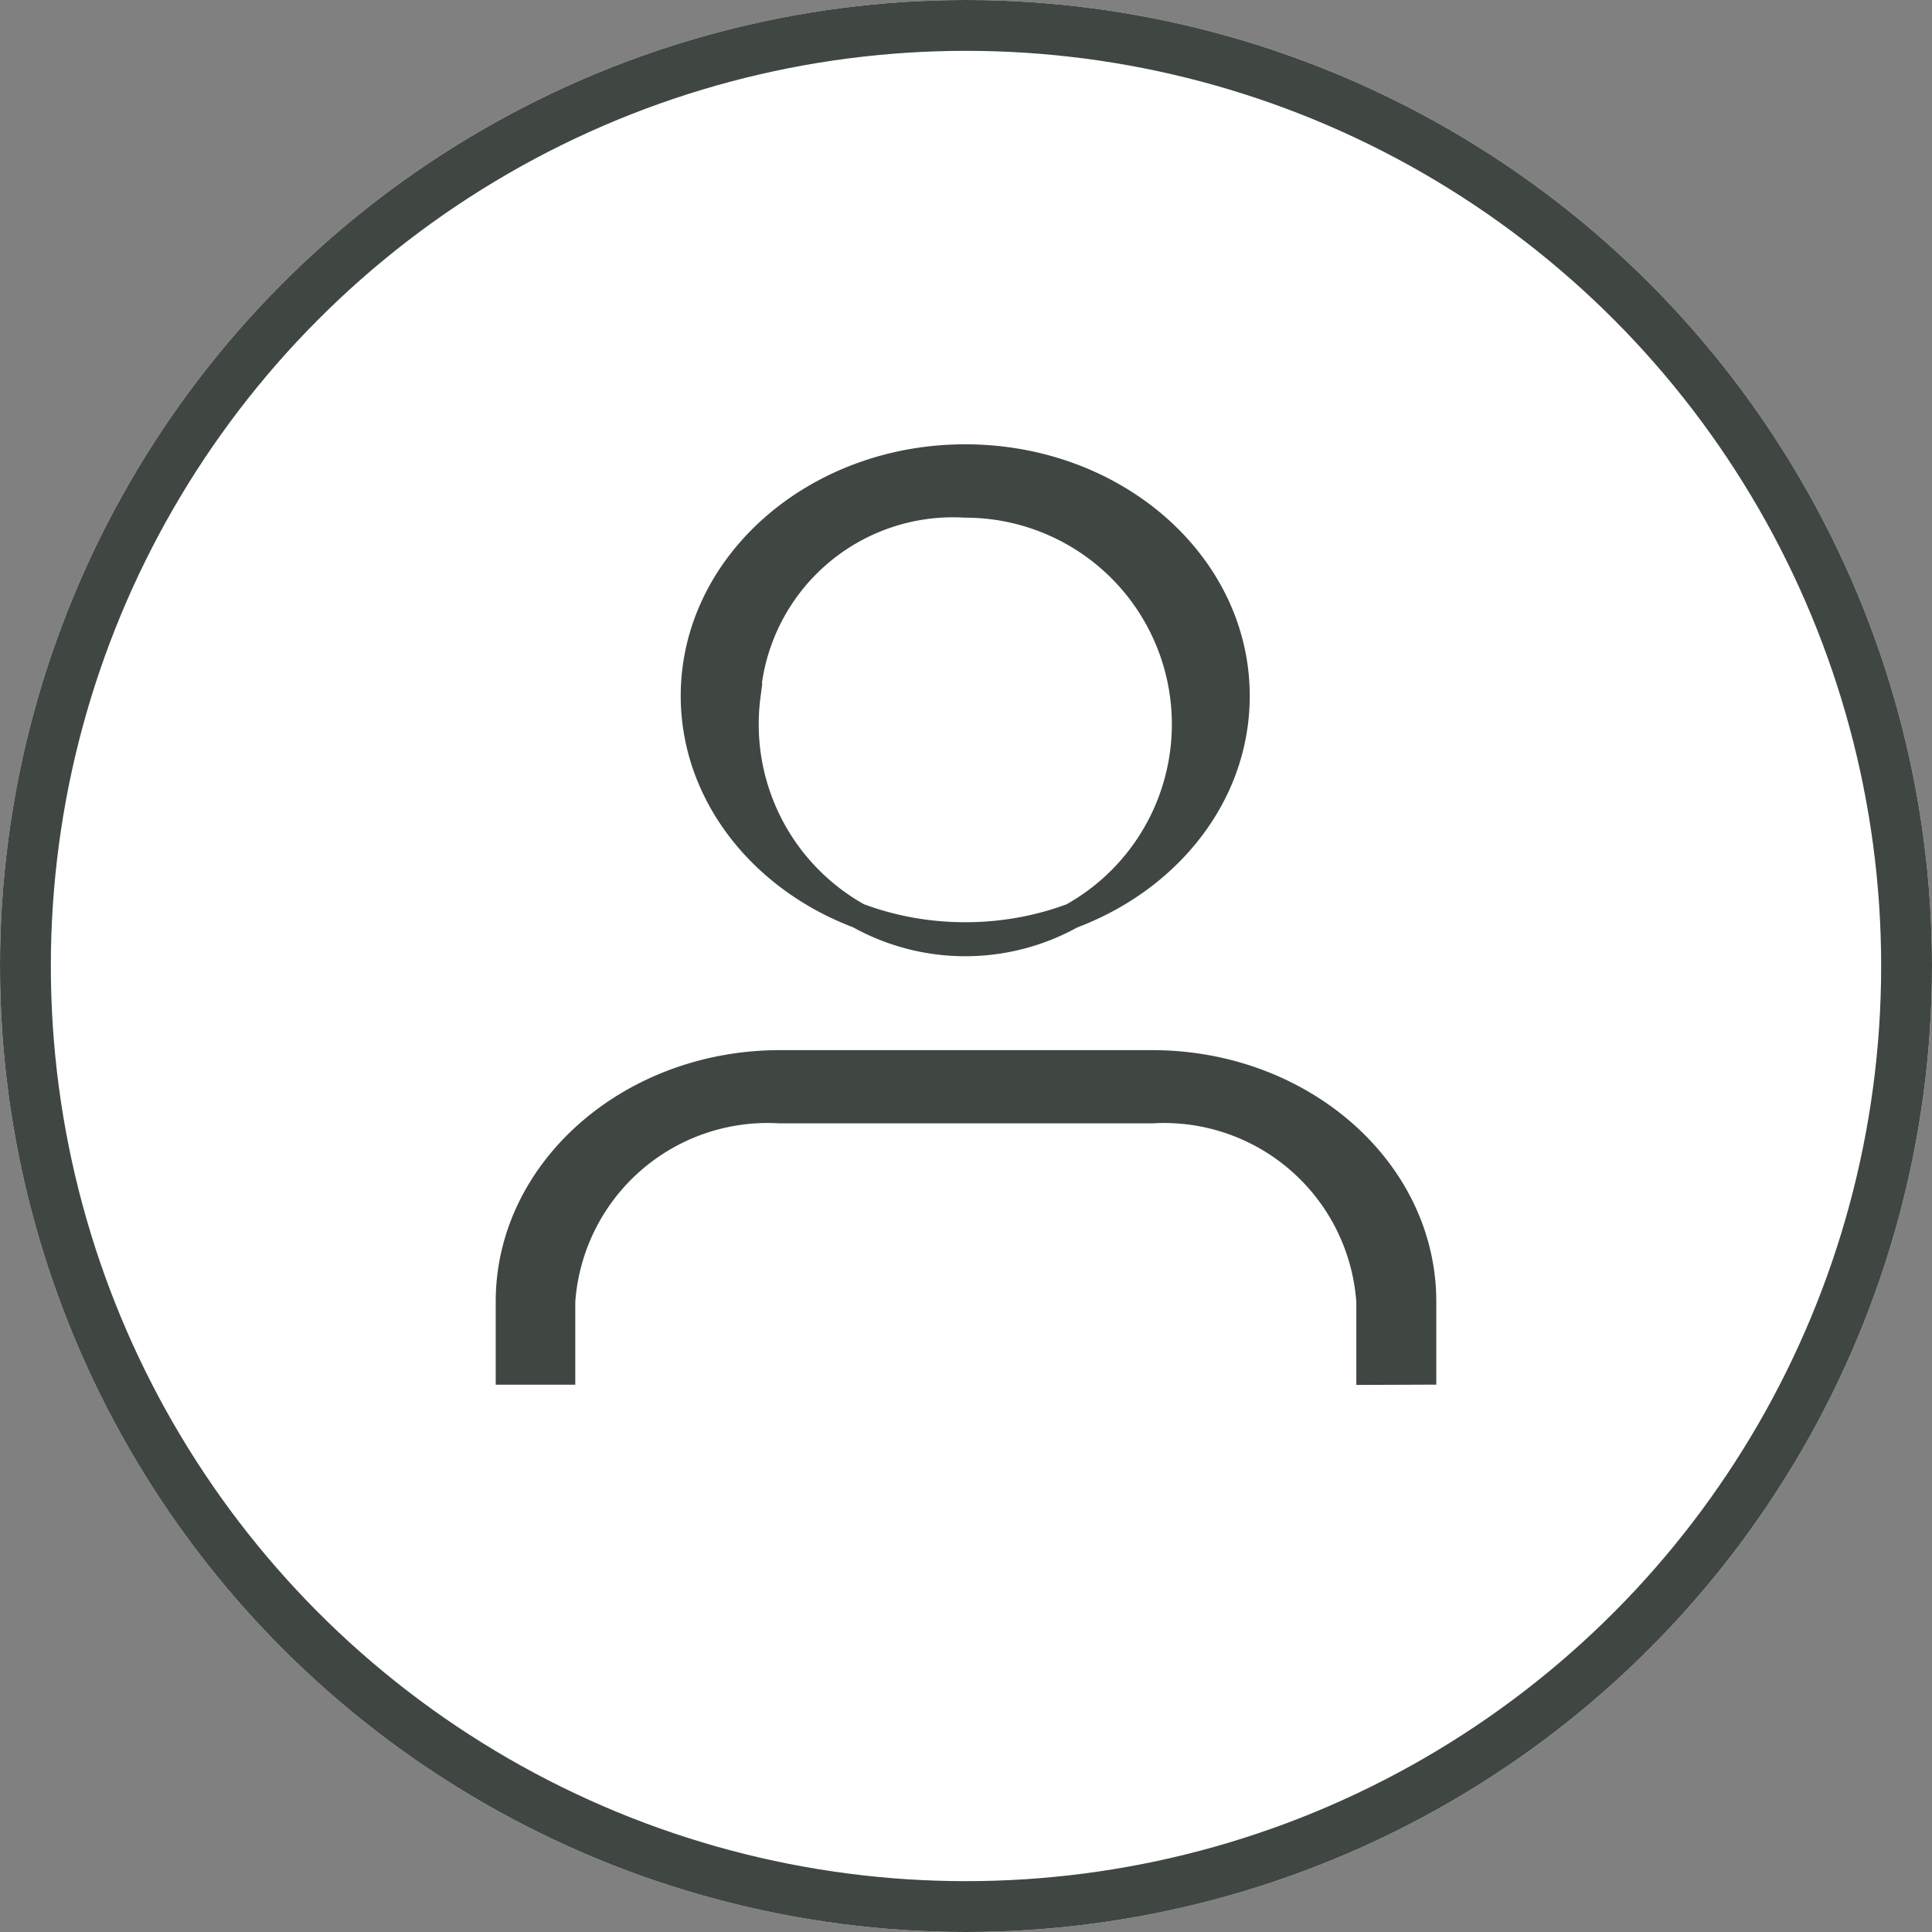 <svg xmlns="http://www.w3.org/2000/svg" width="38" height="38" viewBox="0 0 38 38">
  <rect x="0" y="0" width="38" height="38" fill="#808080" stroke="none"/>
  <g id="Group_122" data-name="Group 122" transform="translate(-14 -24)">
    <g id="back_btn" transform="translate(14 24)">
      <g id="Ellipse_8" data-name="Ellipse 8" fill="#fff" stroke="#404642" stroke-width="1">
        <circle cx="19" cy="19" r="19" stroke="none"/>
        <circle cx="19" cy="19" r="18.5" fill="none"/>
      </g>
    </g>
    <path id="user_icon" data-name="user icon" d="M670.927,1283.989V1282.6a4.042,4.042,0,0,0-4.27-3.755h-7.321a4.042,4.042,0,0,0-4.271,3.755v1.385H654V1282.6c0-2.589,2.4-4.695,5.34-4.695h7.321c2.944,0,5.339,2.106,5.339,4.695v1.385Zm-13.288-13.3c0-2.593,2.394-4.7,5.346-4.7s5.346,2.1,5.346,4.7-2.393,4.7-5.346,4.7S657.639,1273.278,657.639,1270.685Zm1.07,0a4.313,4.313,0,1,0,4.277-3.757A4.046,4.046,0,0,0,658.708,1270.685Z" transform="translate(-630 -1233)" fill="#404642" stroke="#404642" stroke-width="0.5"/>
  </g>
</svg>
